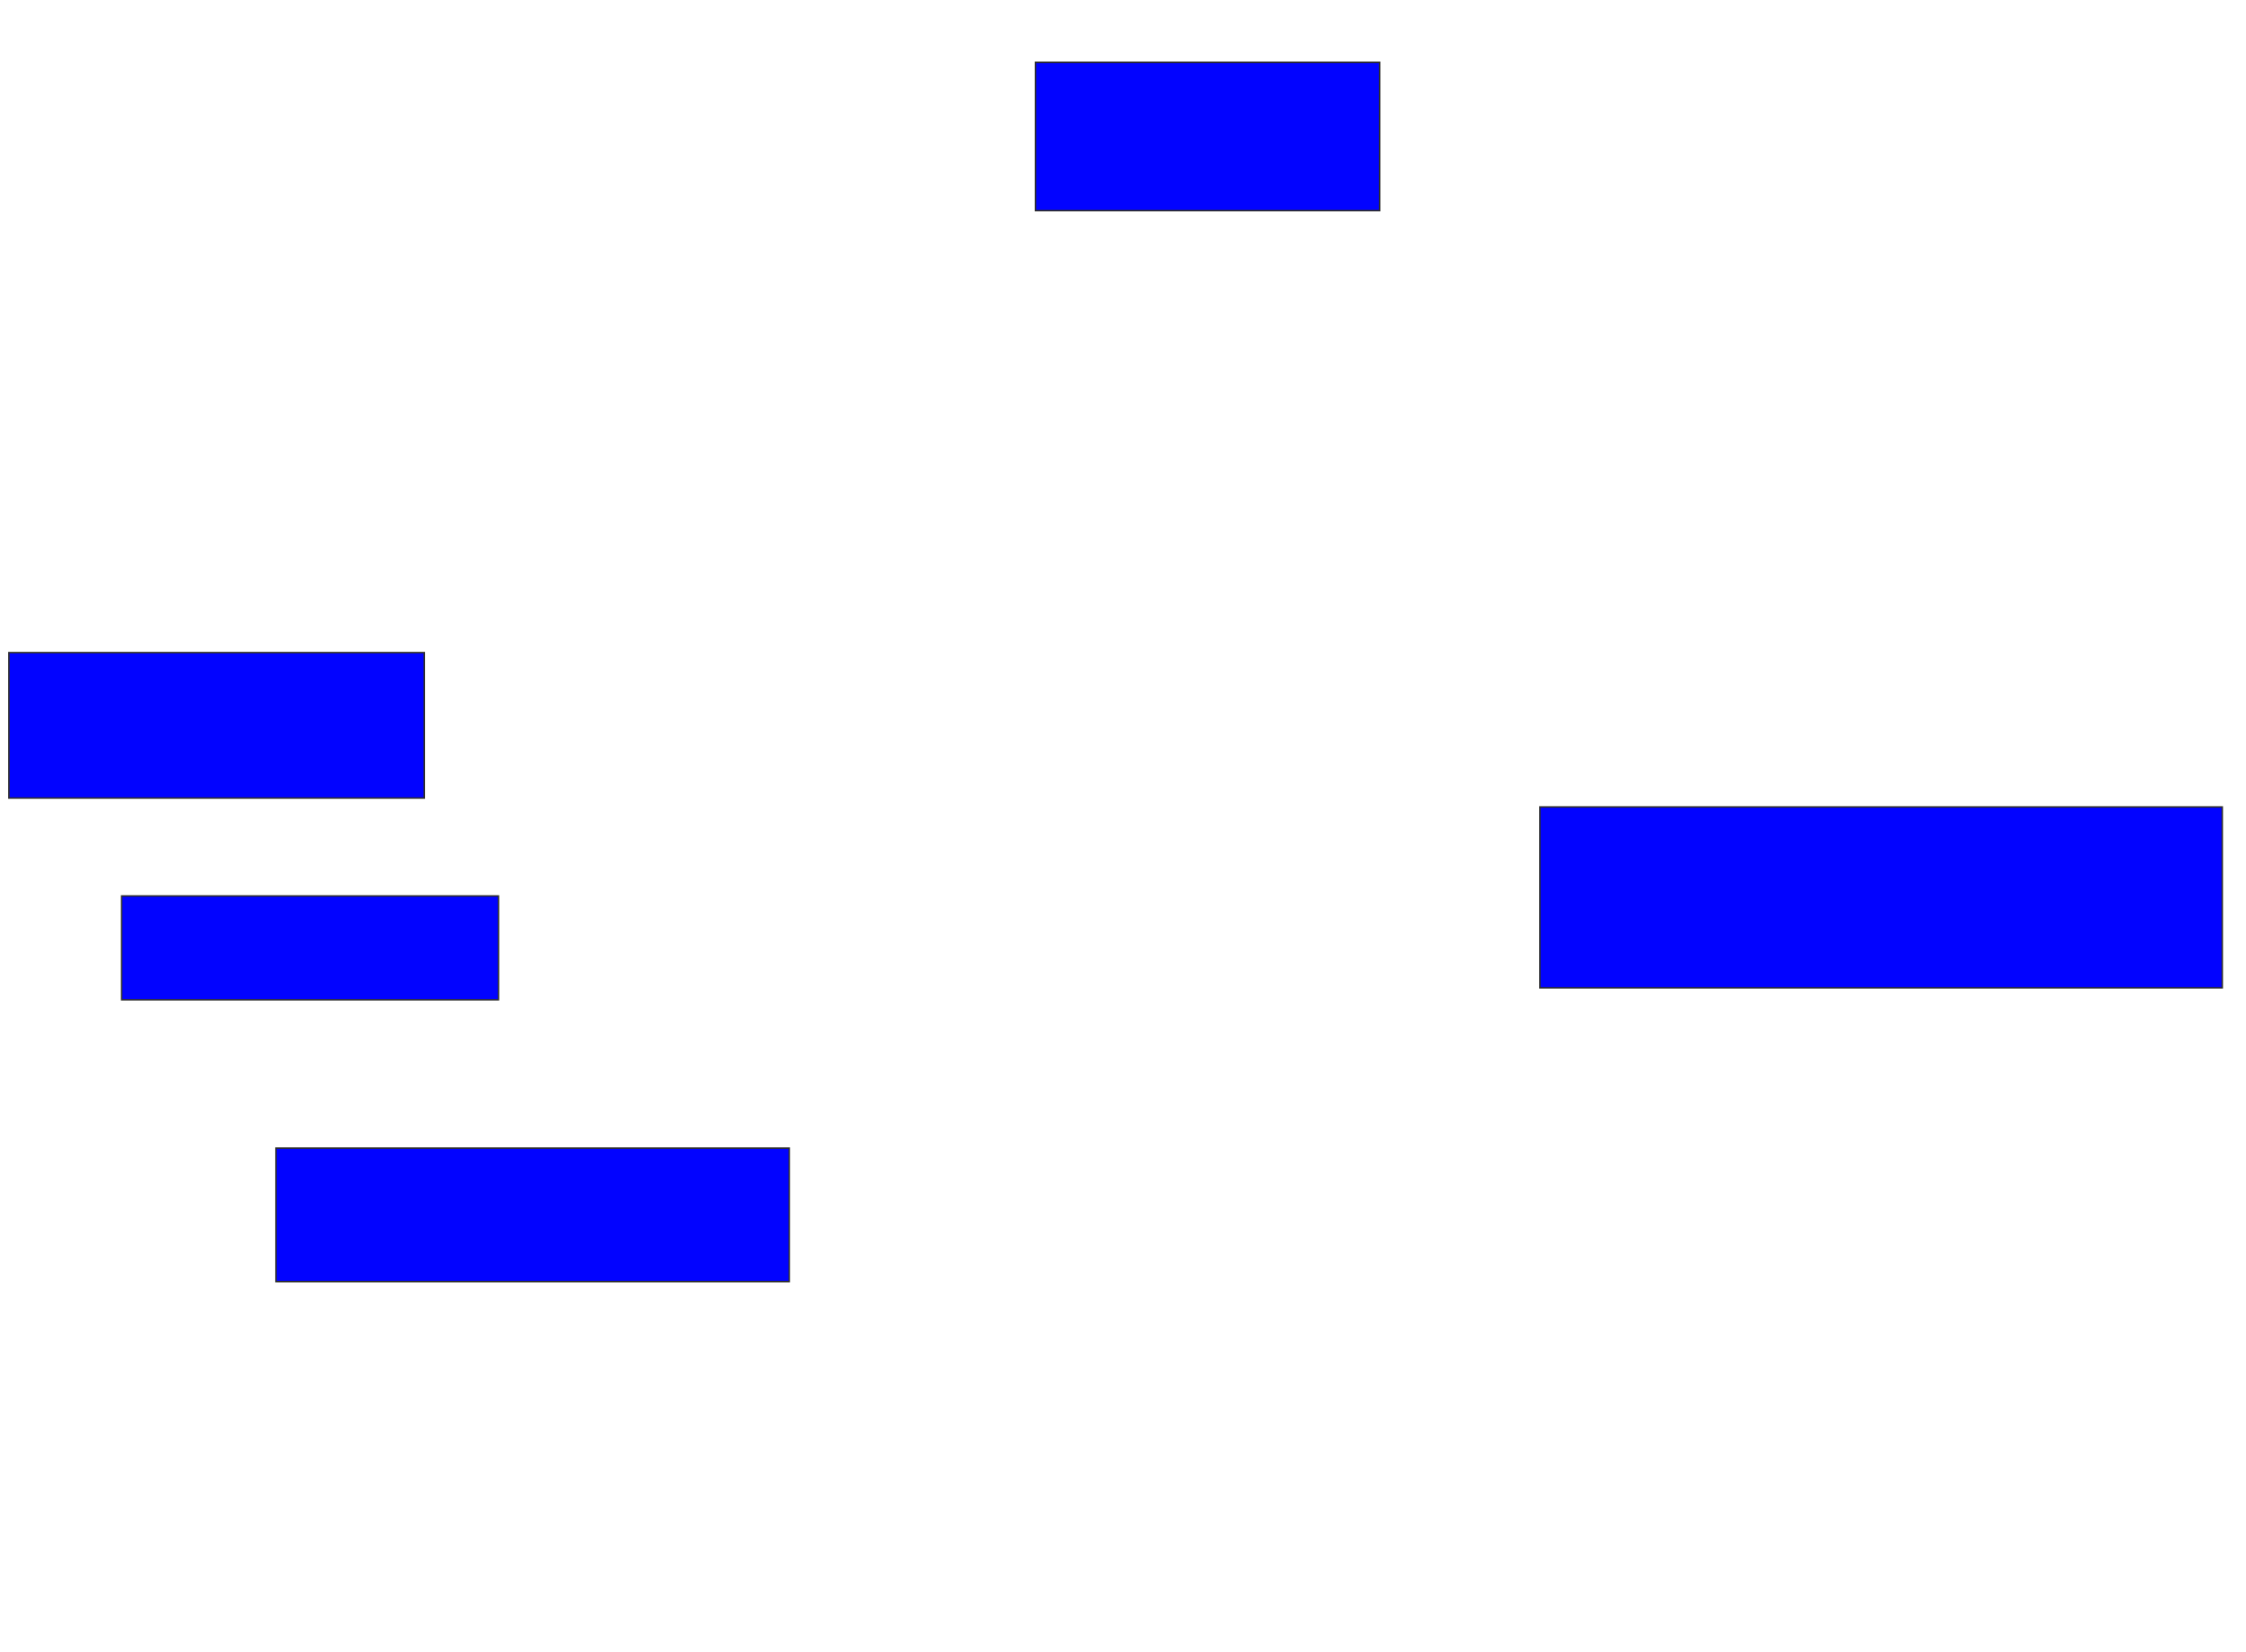 <svg xmlns="http://www.w3.org/2000/svg" width="1514" height="1114">
 <!-- Created with Image Occlusion Enhanced -->
 <g>
  <title>Labels</title>
 </g>
 <g>
  <title>Masks</title>
  <rect id="0224904ef5544bbeb3696f4299020f2e-ao-1" height="100" width="232" y="42" x="698" stroke="#2D2D2D" fill="#0203ff"/>
  
  <rect id="0224904ef5544bbeb3696f4299020f2e-ao-3" height="122" width="460" y="544" x="1038" stroke-linecap="null" stroke-linejoin="null" stroke-dasharray="null" stroke="#2D2D2D" fill="#0203ff"/>
  <rect id="0224904ef5544bbeb3696f4299020f2e-ao-4" height="98" width="280" y="440" x="6" stroke-linecap="null" stroke-linejoin="null" stroke-dasharray="null" stroke="#2D2D2D" fill="#0203ff"/>
  <rect id="0224904ef5544bbeb3696f4299020f2e-ao-5" height="70" width="254" y="604" x="82" stroke-linecap="null" stroke-linejoin="null" stroke-dasharray="null" stroke="#2D2D2D" fill="#0203ff"/>
  <rect id="0224904ef5544bbeb3696f4299020f2e-ao-6" height="90" width="346" y="774" x="186" stroke-linecap="null" stroke-linejoin="null" stroke-dasharray="null" stroke="#2D2D2D" fill="#0203ff"/>
 </g>
</svg>